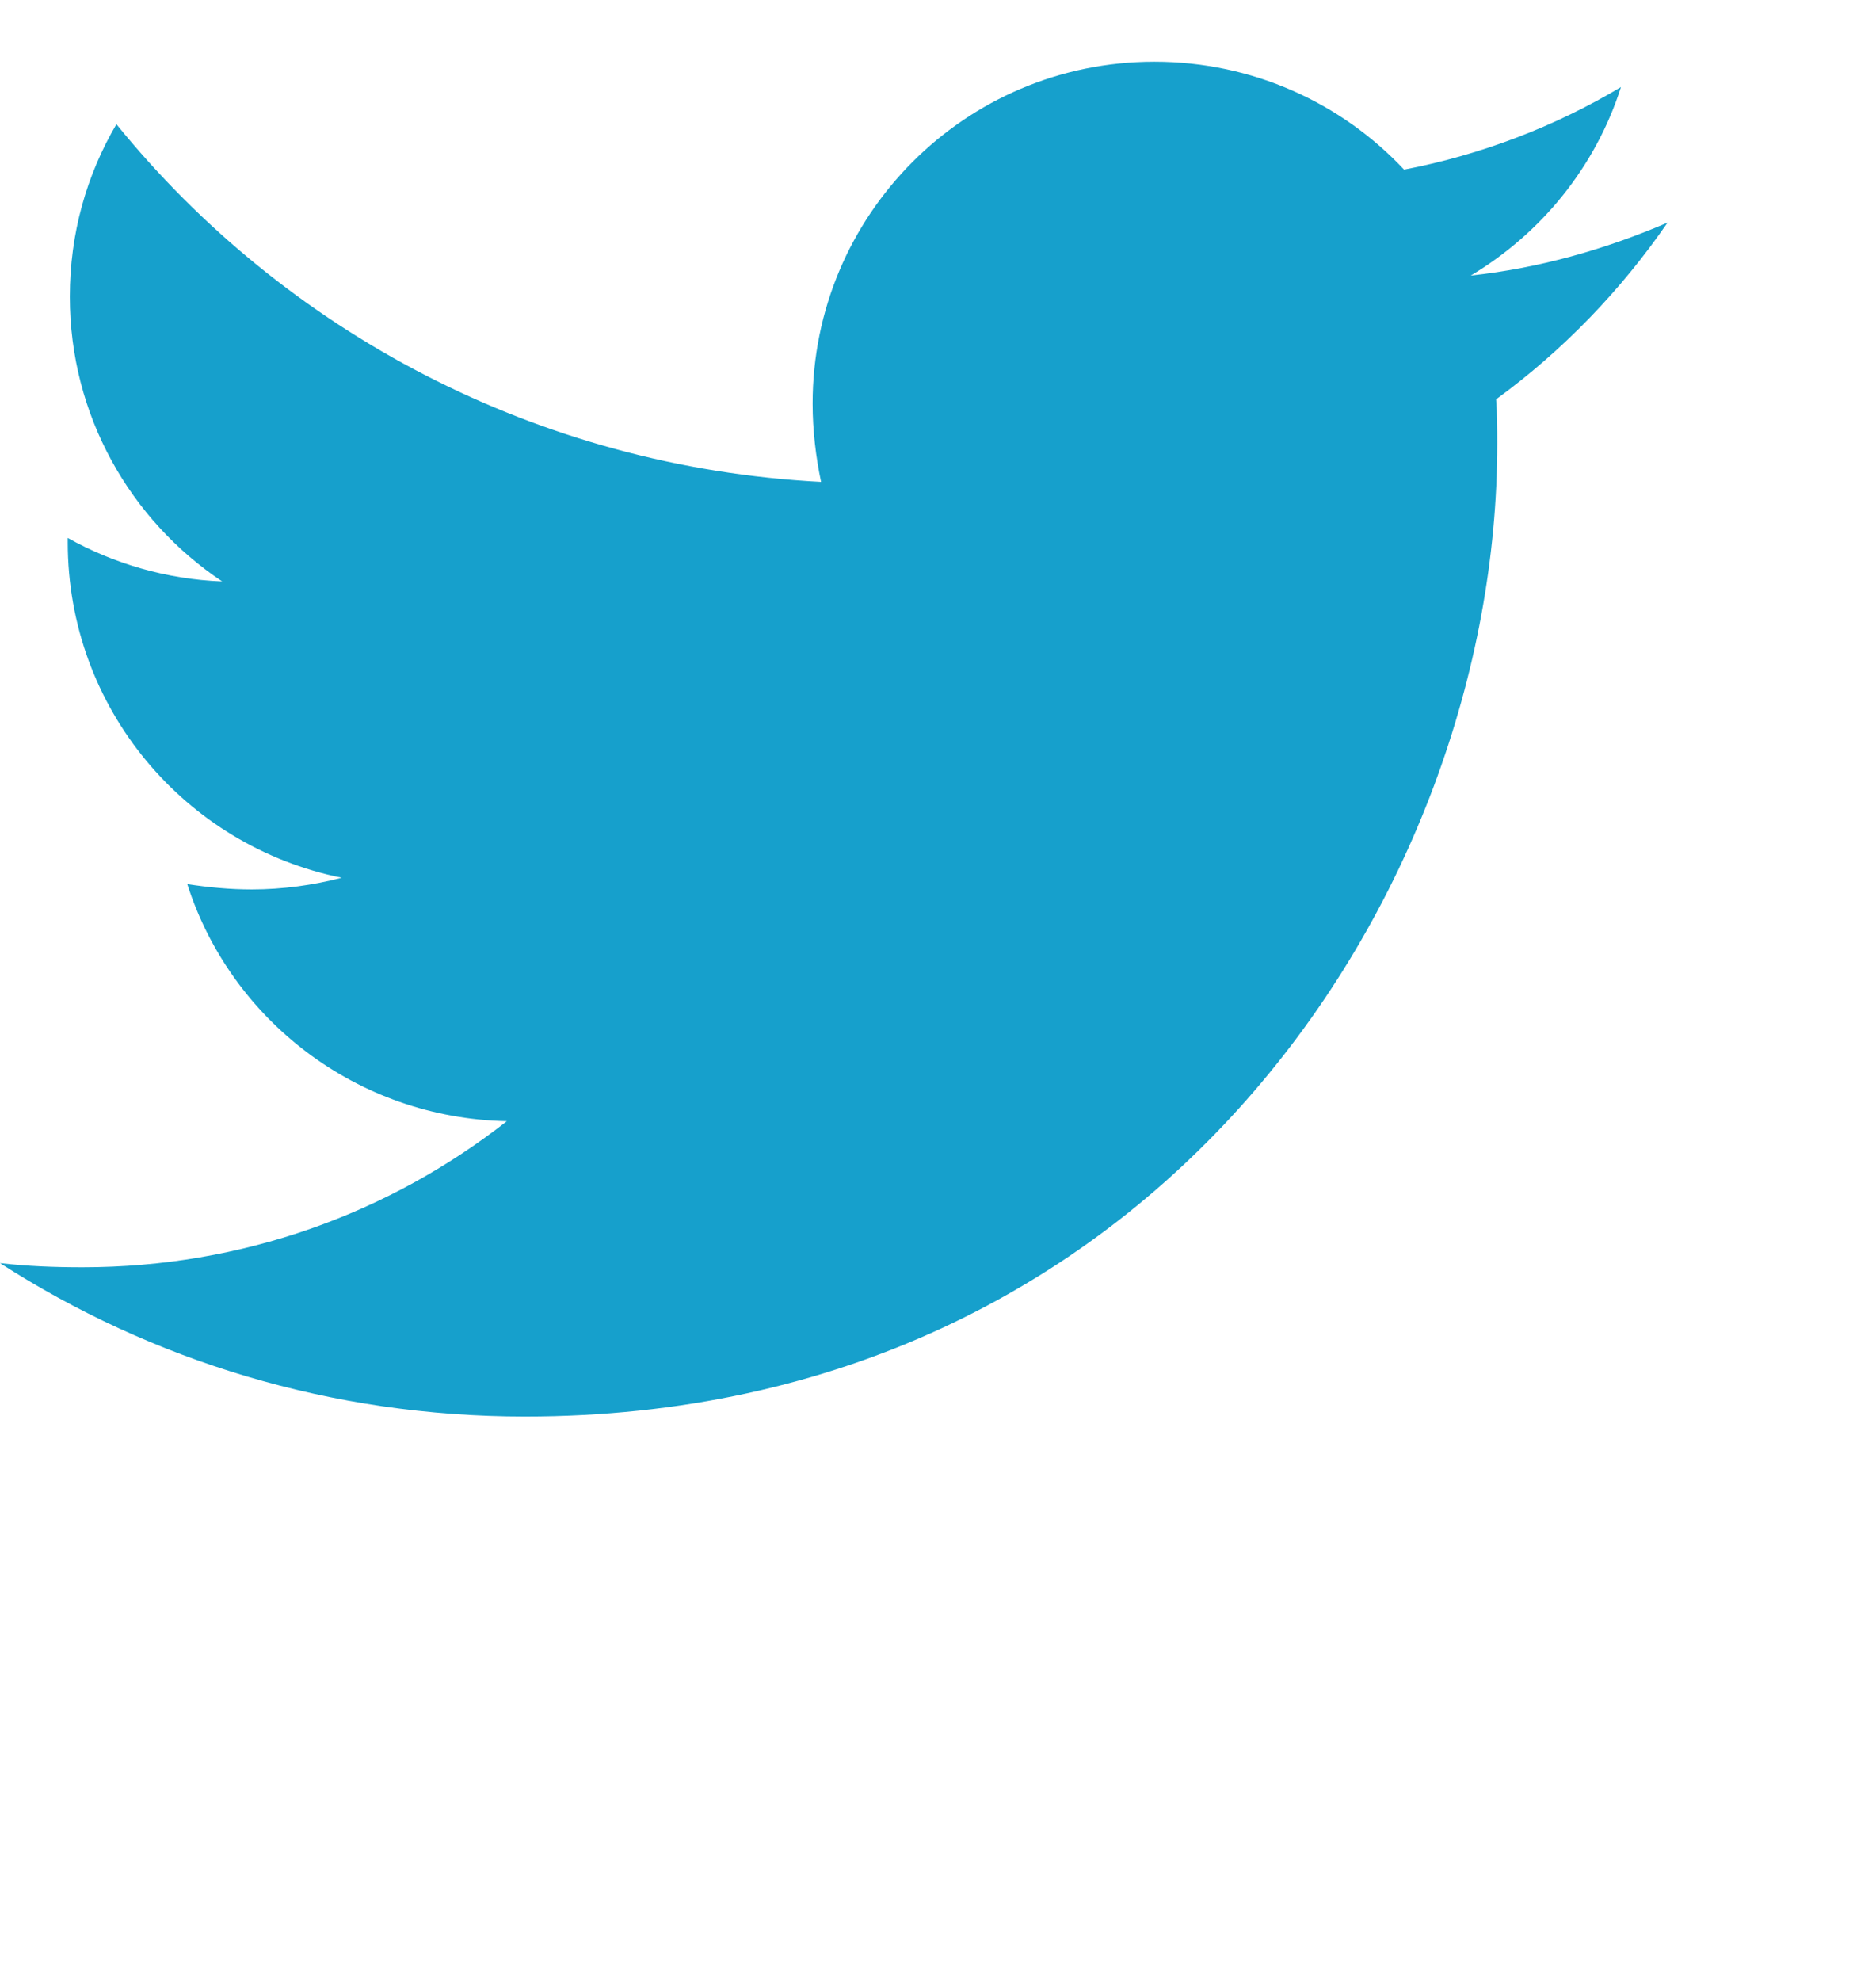 <svg width="18" height="19" viewBox="0 0 18 19" fill="none" xmlns="http://www.w3.org/2000/svg">
<path d="M14.355 3.83C14.366 3.973 14.366 4.115 14.366 4.257C14.366 8.592 11.066 13.587 5.036 13.587C3.178 13.587 1.452 13.049 0 12.115C0.264 12.145 0.518 12.155 0.792 12.155C2.325 12.155 3.736 11.637 4.863 10.754C3.421 10.724 2.213 9.78 1.797 8.48C2 8.511 2.203 8.531 2.416 8.531C2.711 8.531 3.005 8.49 3.279 8.419C1.777 8.115 0.65 6.795 0.65 5.201V5.16C1.086 5.404 1.594 5.556 2.132 5.577C1.249 4.988 0.67 3.983 0.67 2.846C0.67 2.236 0.832 1.678 1.117 1.191C2.731 3.181 5.157 4.48 7.878 4.622C7.827 4.379 7.797 4.125 7.797 3.871C7.797 2.064 9.259 0.592 11.076 0.592C12.02 0.592 12.873 0.988 13.472 1.627C14.213 1.485 14.924 1.211 15.553 0.835C15.31 1.597 14.792 2.236 14.112 2.643C14.772 2.572 15.411 2.389 16 2.135C15.553 2.785 14.995 3.363 14.355 3.83Z" fill="#16A0CC"/>
</svg>
